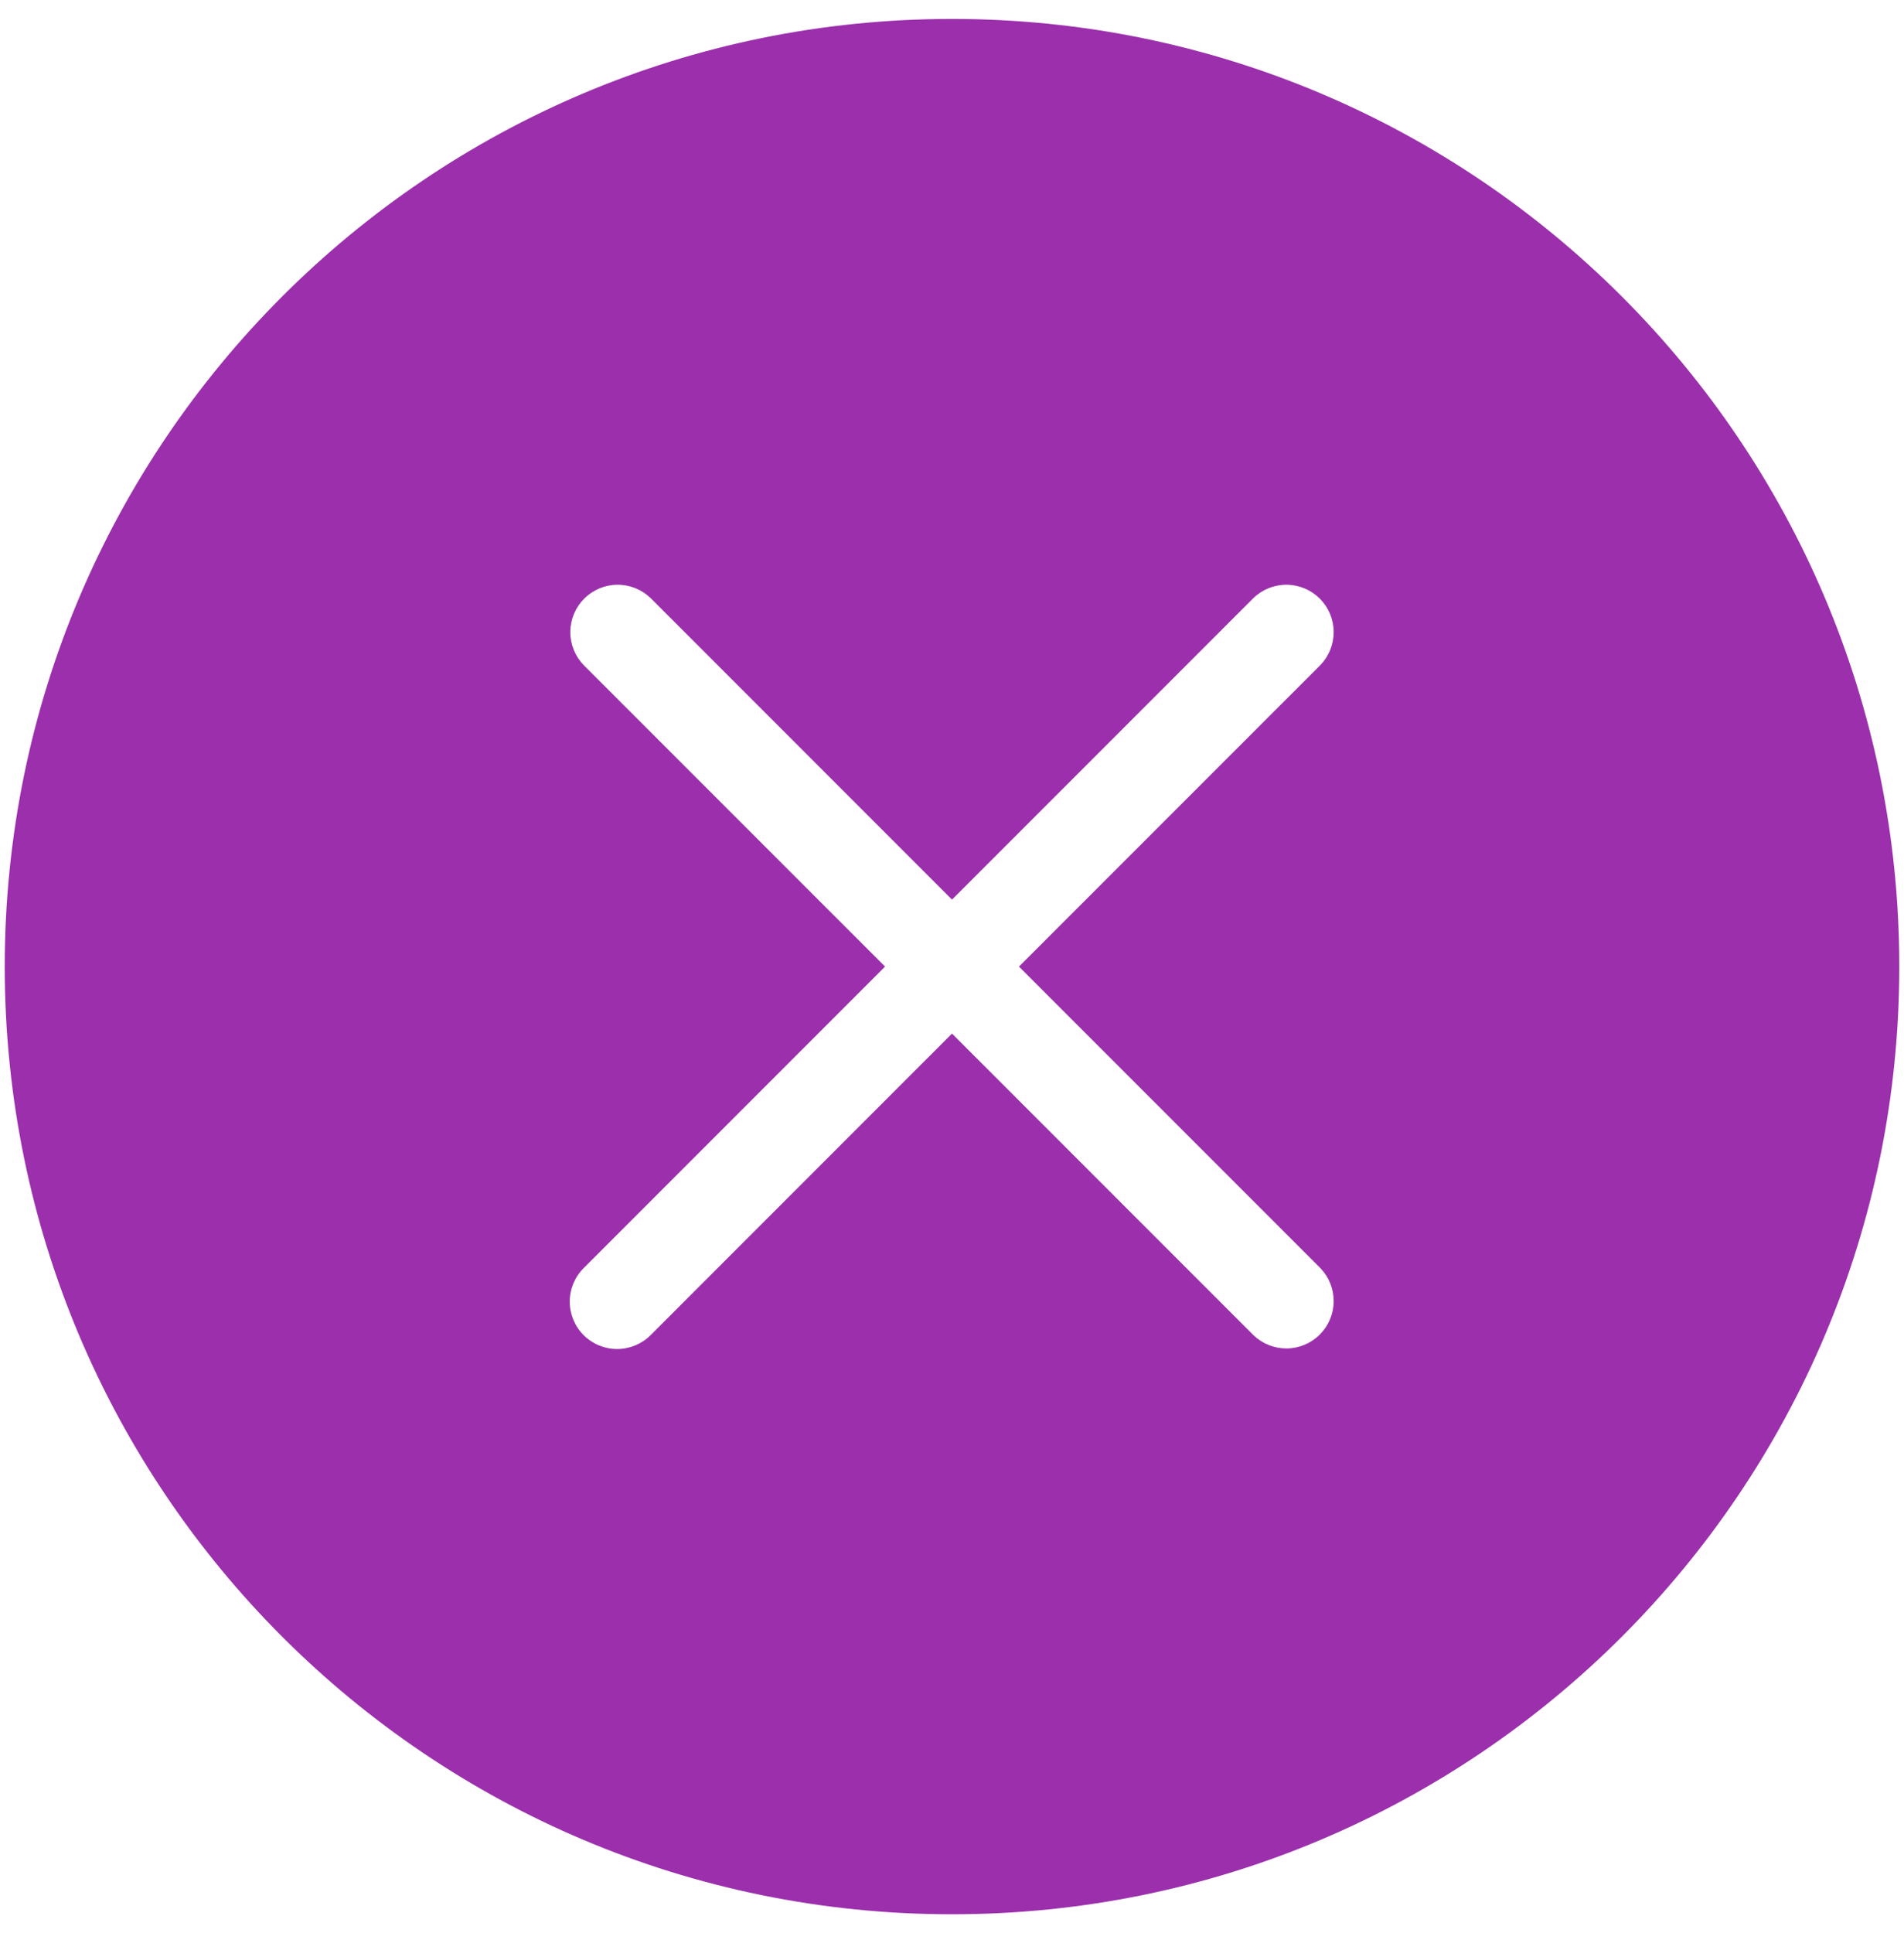 <svg width="67" height="68" viewBox="0 0 67 68" fill="none" xmlns="http://www.w3.org/2000/svg">
<path fill-rule="evenodd" clip-rule="evenodd" d="M66.834 33.999C66.834 52.409 51.91 67.333 33.5 67.333C15.09 67.333 0.167 52.409 0.167 33.999C0.167 15.589 15.09 0.666 33.5 0.666C51.91 0.666 66.834 15.589 66.834 33.999ZM20.537 46.963C20.224 46.65 20.049 46.226 20.049 45.784C20.049 45.342 20.224 44.919 20.537 44.606L31.144 33.999L20.537 23.393C20.233 23.078 20.065 22.657 20.069 22.22C20.073 21.783 20.248 21.365 20.557 21.056C20.866 20.747 21.284 20.572 21.721 20.568C22.158 20.564 22.579 20.732 22.894 21.036L33.5 31.643L44.107 21.036C44.421 20.732 44.842 20.564 45.279 20.568C45.716 20.572 46.134 20.747 46.443 21.056C46.752 21.365 46.928 21.783 46.931 22.22C46.935 22.657 46.767 23.078 46.464 23.393L35.857 33.999L46.464 44.606C46.767 44.92 46.935 45.341 46.931 45.778C46.928 46.215 46.752 46.633 46.443 46.942C46.134 47.251 45.716 47.427 45.279 47.431C44.842 47.434 44.421 47.266 44.107 46.963L33.5 36.356L22.894 46.963C22.581 47.275 22.157 47.451 21.715 47.451C21.273 47.451 20.849 47.275 20.537 46.963Z" fill="#9B2FAC"/>
</svg>
